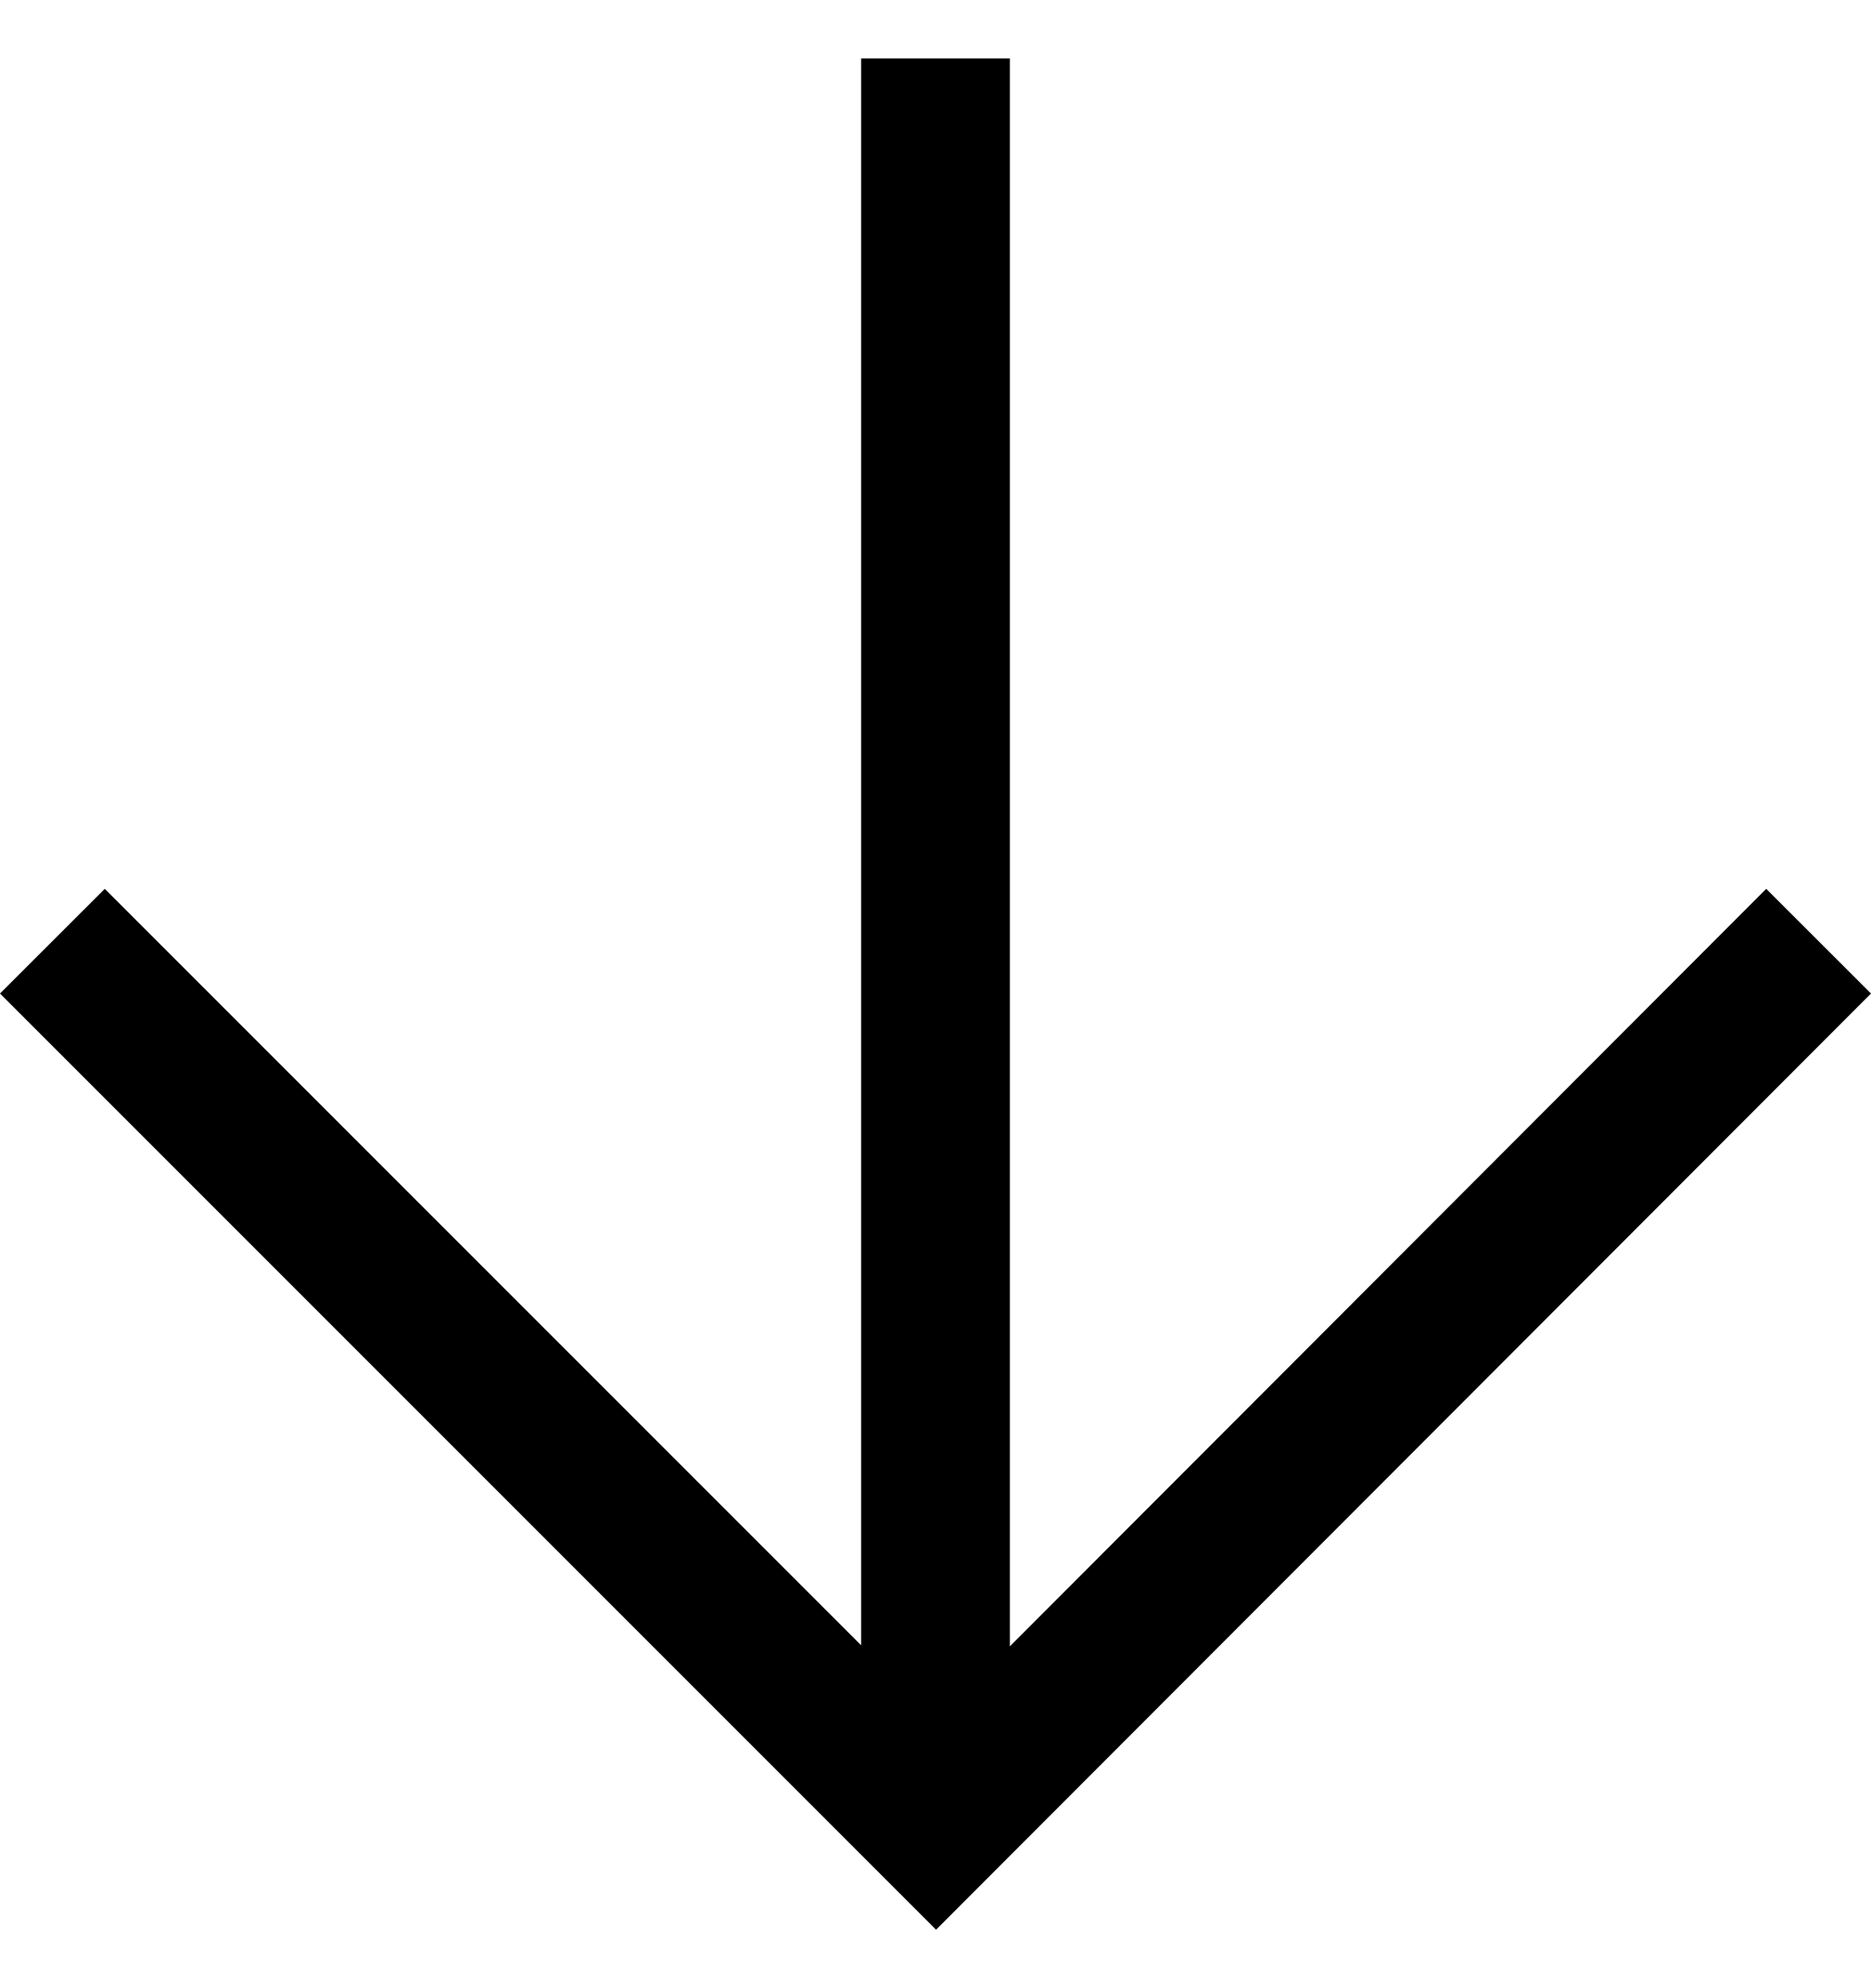 <svg width="16" height="17" viewBox="0 0 16 17" xmlns="http://www.w3.org/2000/svg">
    <path id="Vector" fill="currentColor" d="M16 8.495L15.104 7.6L8.636 14.077L8.636 0.5L7.364 0.5L7.364 14.068L0.896 7.6L9.54553e-08 8.495L8.005 16.5L16 8.495Z"/>
</svg>